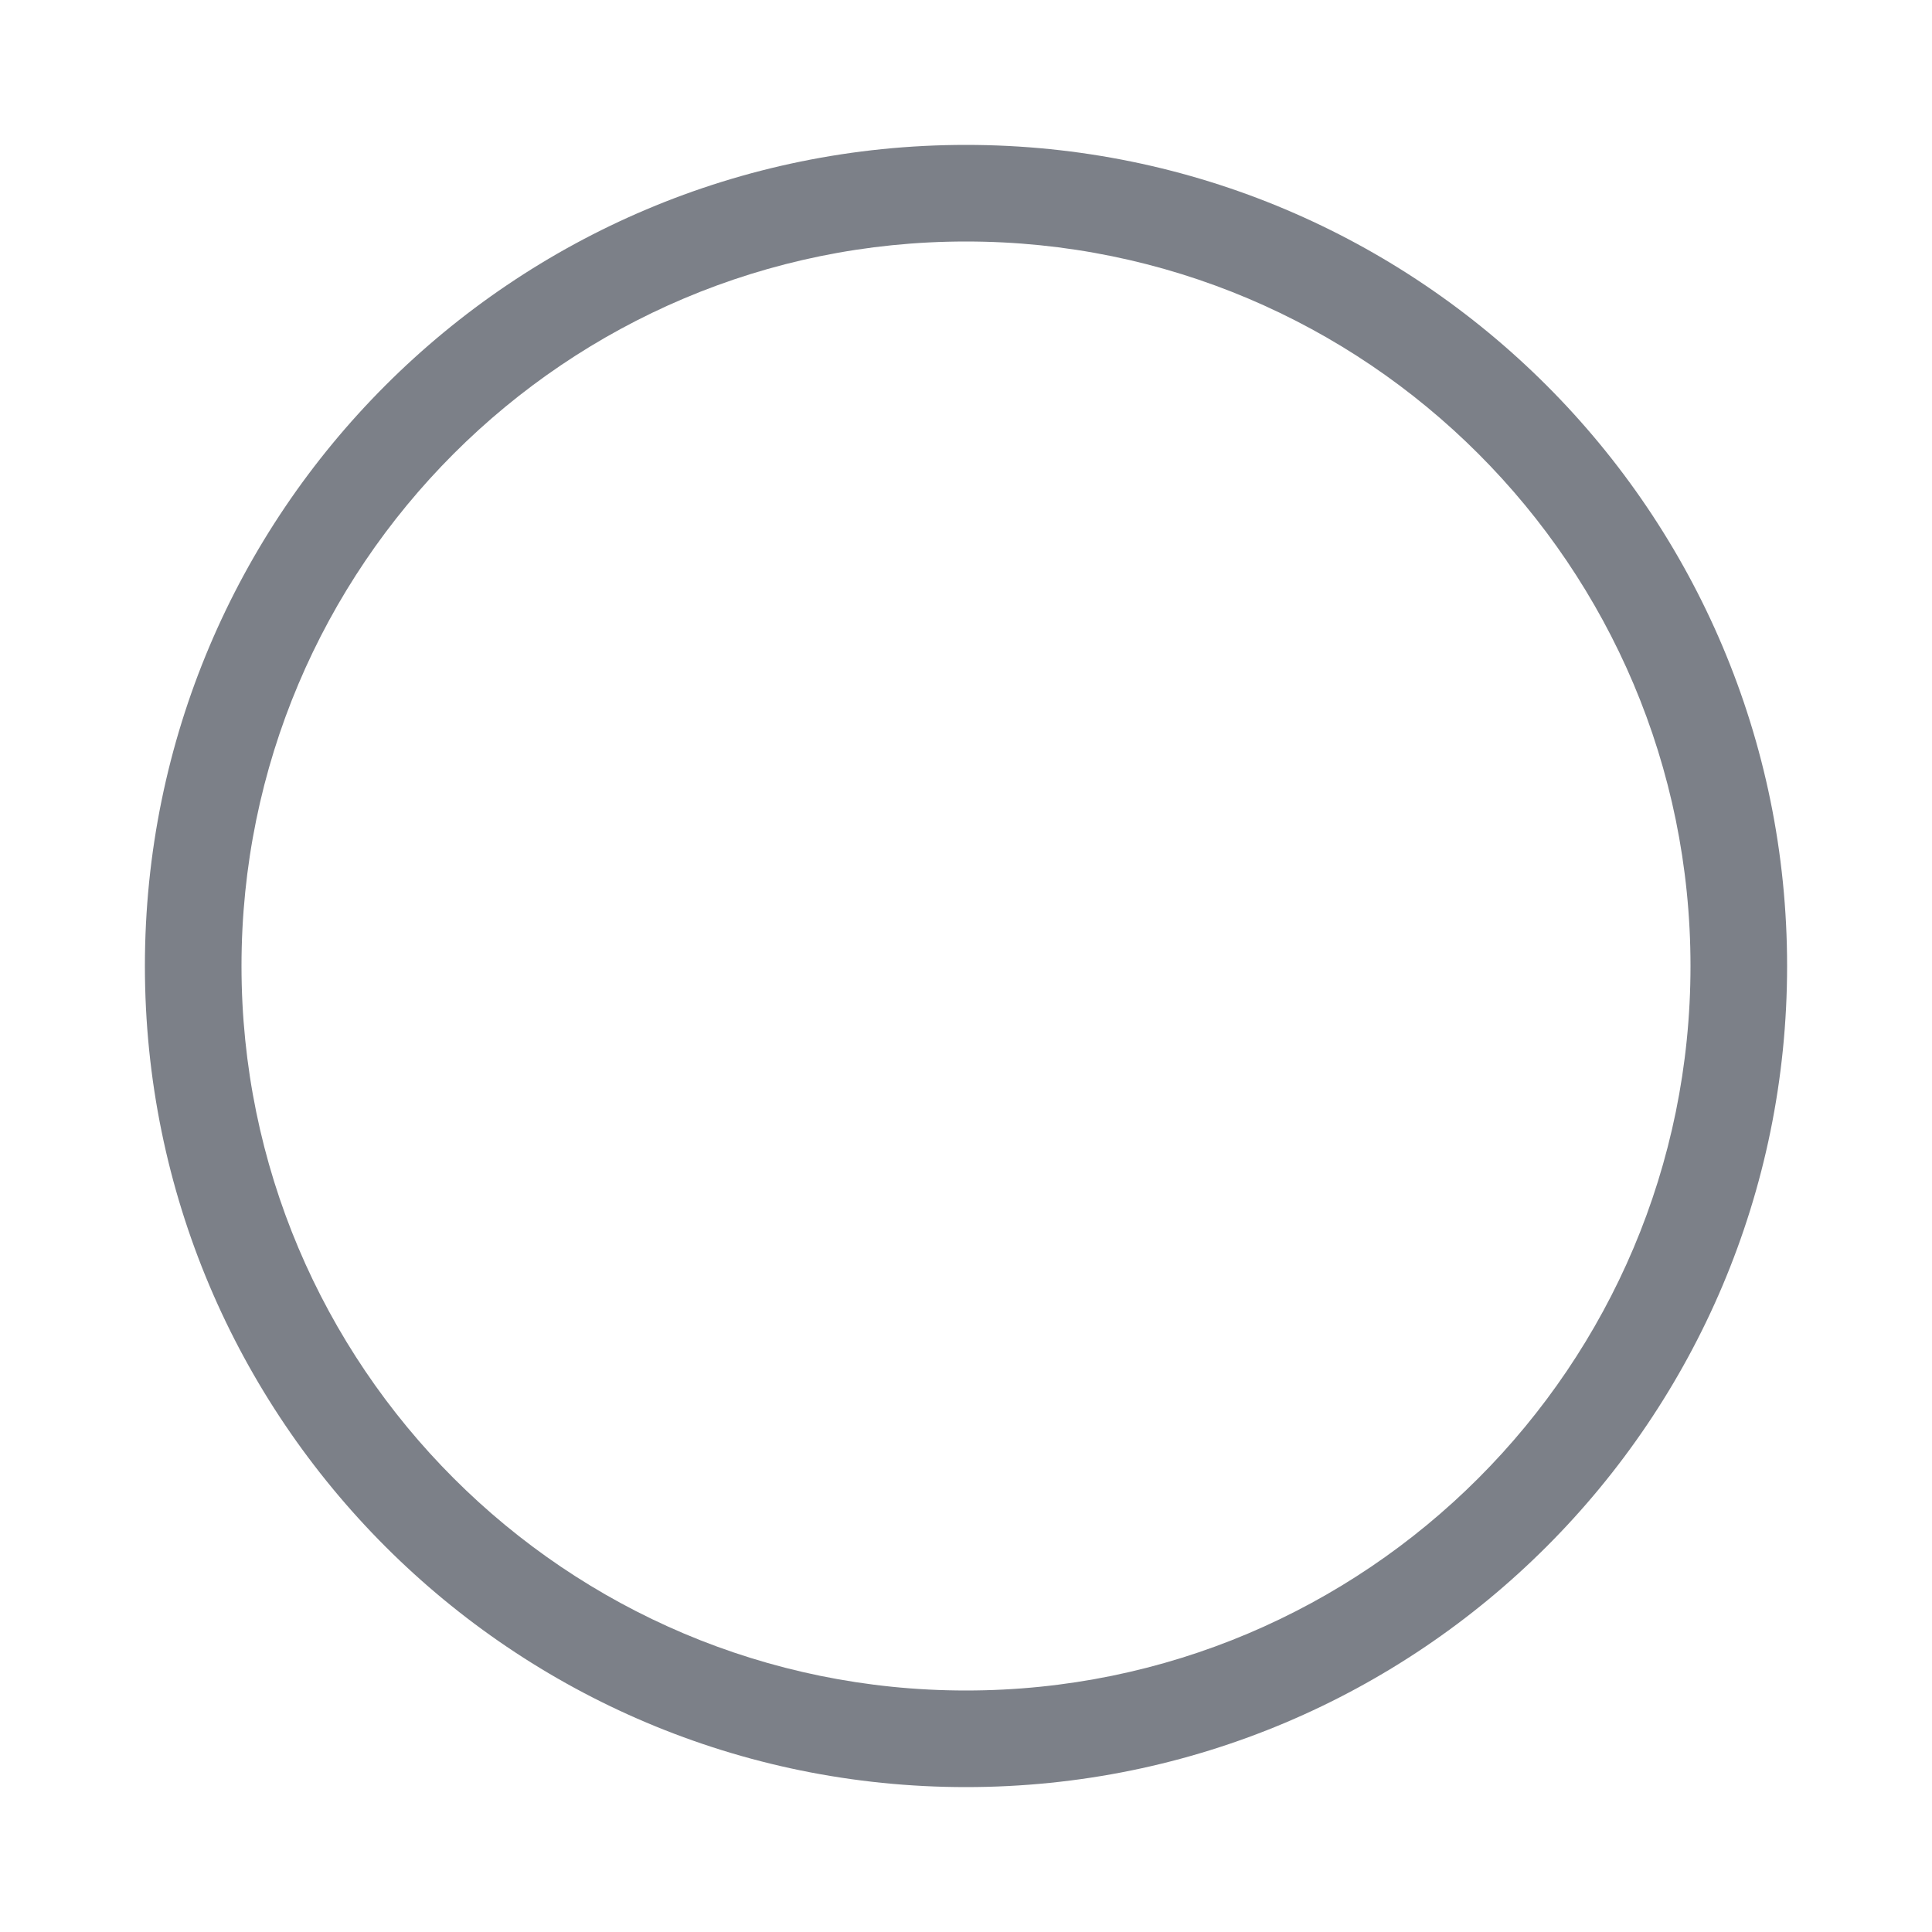 <?xml version="1.0" encoding="UTF-8"?>
<svg width="20px" height="20px" viewBox="0 0 20 20" version="1.1" xmlns="http://www.w3.org/2000/svg" xmlns:xlink="http://www.w3.org/1999/xlink">
    <!-- Generator: Sketch 55.2 (78181) - https://sketchapp.com -->
    <title>icon-toggle-radio button-unchecked-20</title>
    <desc>Created with Sketch.</desc>
    <g id="icon-toggle-radio-button-unchecked-20" stroke="none" stroke-width="1" fill="none" fill-rule="evenodd">
        <path d="M10,18.5 C14.694,18.5 18.5,14.694 18.5,10 C18.5,5.306 14.694,1.5 10,1.5 C5.306,1.5 1.5,5.306 1.5,10 C1.5,14.694 5.306,18.5 10,18.5 Z M10,17.5 C5.858,17.5 2.5,14.142 2.5,10 C2.5,5.858 5.858,2.5 10,2.5 C14.142,2.5 17.5,5.858 17.5,10 C17.5,14.142 14.142,17.5 10,17.5 Z" id="icon-color" fill="#7C8088"></path>
    </g>
</svg>